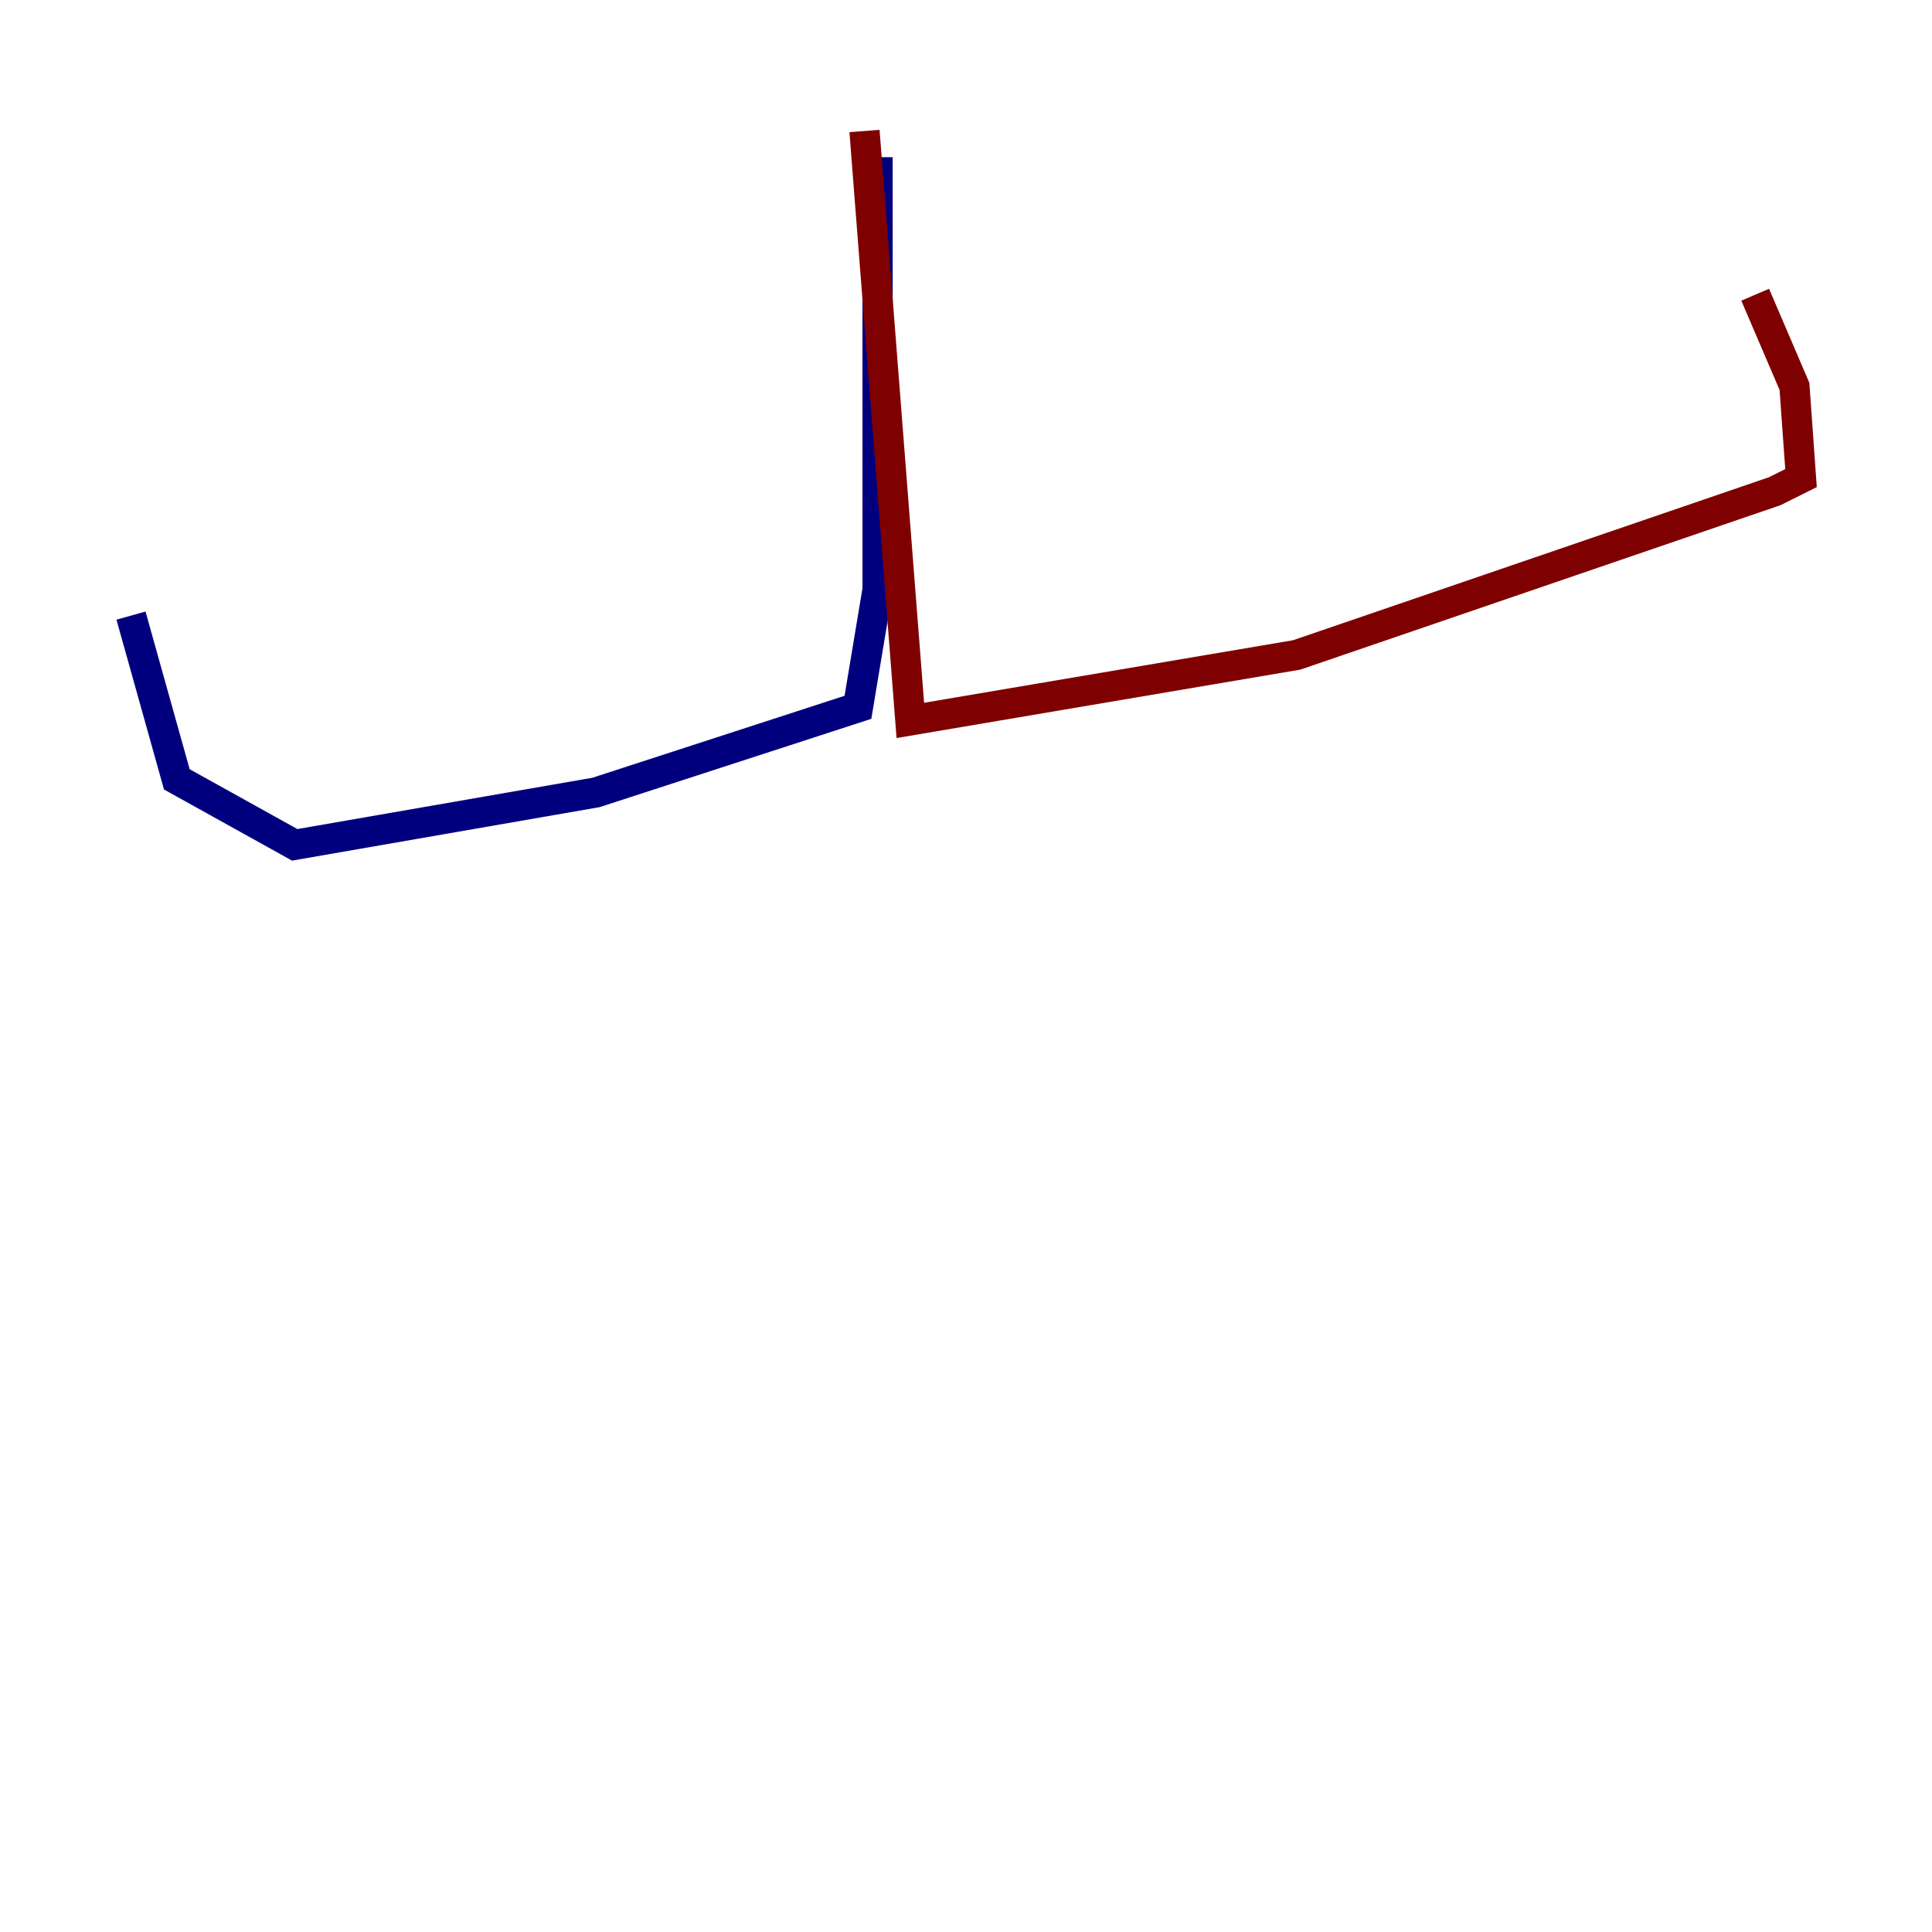 <?xml version="1.0" encoding="utf-8" ?>
<svg baseProfile="tiny" height="128" version="1.2" viewBox="0,0,128,128" width="128" xmlns="http://www.w3.org/2000/svg" xmlns:ev="http://www.w3.org/2001/xml-events" xmlns:xlink="http://www.w3.org/1999/xlink"><defs /><polyline fill="none" points="58.142,10.414 58.142,39.051 56.841,46.861 39.485,52.502 19.525,55.973 11.715,51.634 8.678,40.786" stroke="#00007f" stroke-width="2" /><polyline fill="none" points="57.275,8.678 60.312,47.729 85.912,43.39 117.586,32.542 119.322,31.675 118.888,25.6 116.285,19.525" stroke="#7f0000" stroke-width="2" /></svg>